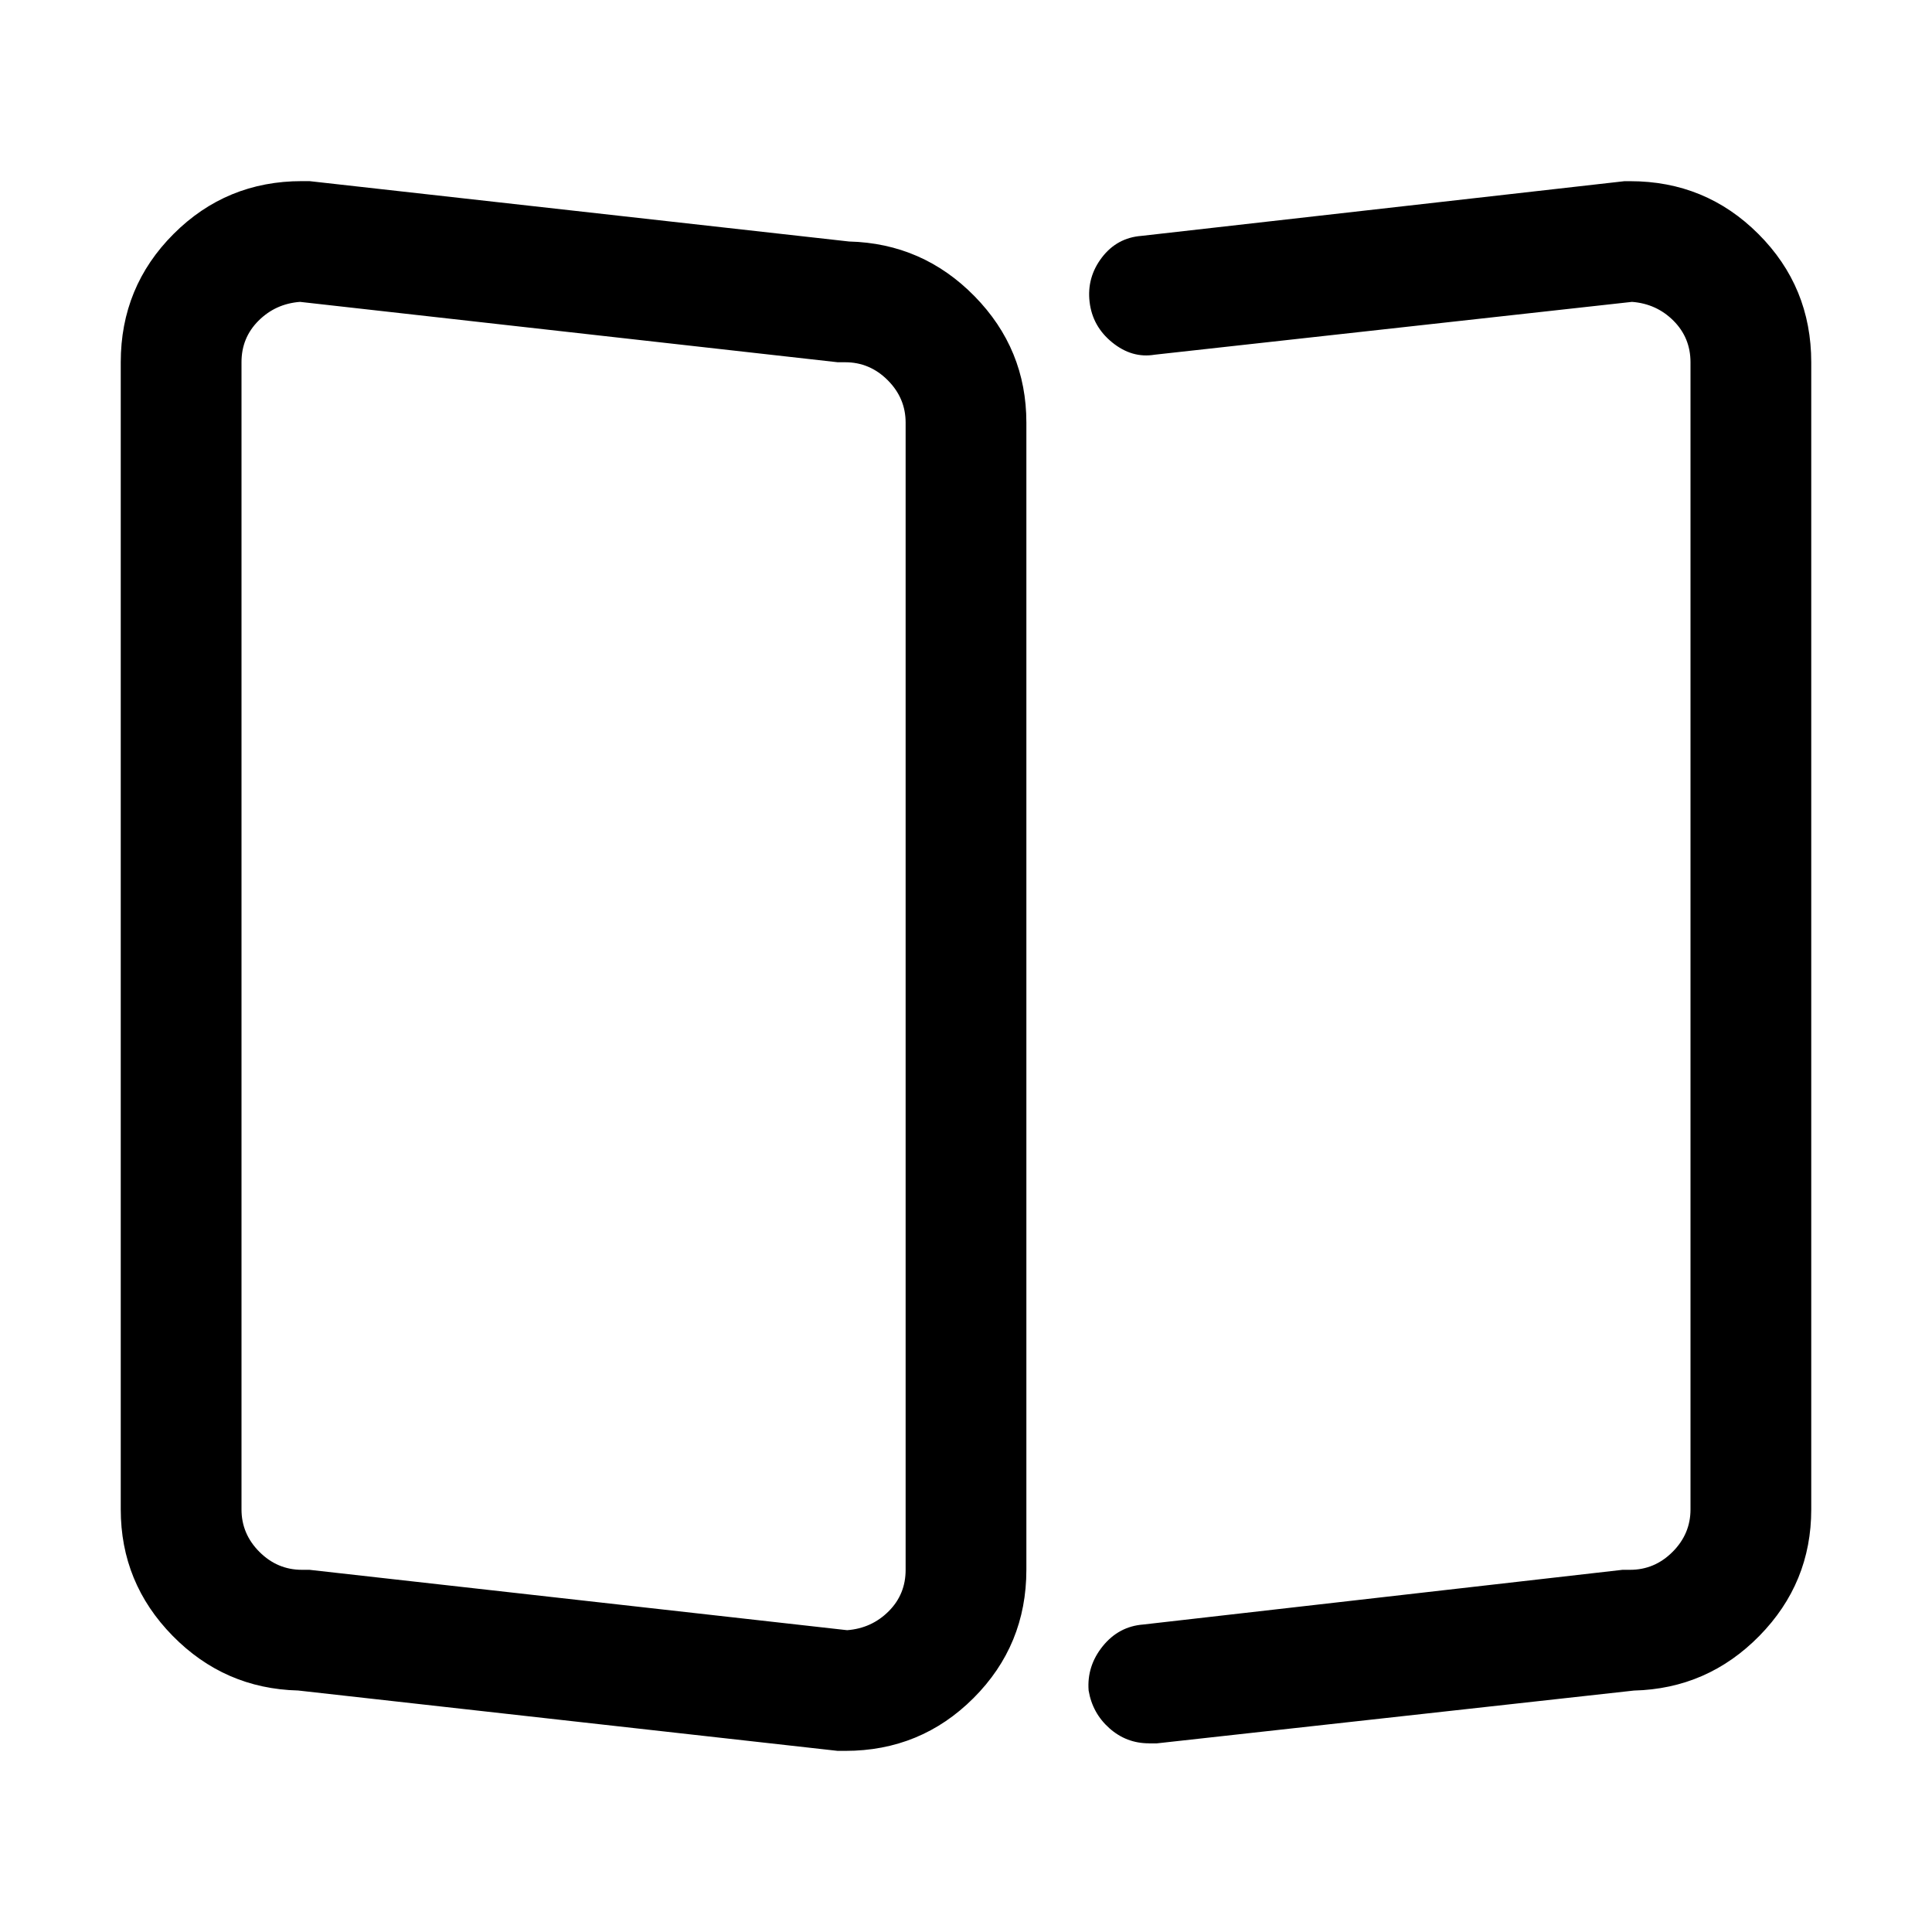 <!-- Generated by IcoMoon.io -->
<svg version="1.1" xmlns="http://www.w3.org/2000/svg" width="32" height="32" viewBox="0 0 32 32">
<title>read</title>
<path d="M14 29h-0.125l-8.938-1q-1.219-0.031-2.078-0.906t-0.859-2.094v-19q0-1.25 0.875-2.125t2.125-0.875h0.125l8.938 1q1.219 0.031 2.078 0.906t0.859 2.094v19q0 1.25-0.875 2.125t-2.125 0.875zM4.969 5q-0.406 0.031-0.688 0.313t-0.281 0.688v19q0 0.406 0.297 0.703t0.703 0.297h0.125l8.906 1q0.406-0.031 0.688-0.313t0.281-0.688v-19q0-0.406-0.297-0.703t-0.703-0.297h-0.125zM19.031 28.875q-0.375 0-0.656-0.25t-0.344-0.625q-0.031-0.406 0.234-0.734t0.672-0.359l7.938-0.906h0.125q0.406 0 0.703-0.297t0.297-0.703v-19q0-0.406-0.281-0.688t-0.688-0.313l-7.906 0.875q-0.375 0.063-0.703-0.203t-0.375-0.672 0.203-0.734 0.656-0.359l8-0.906h0.094q1.25 0 2.125 0.875t0.875 2.125v19q0 1.219-0.859 2.094t-2.078 0.906l-7.906 0.875h-0.125z"></path>
</svg>

